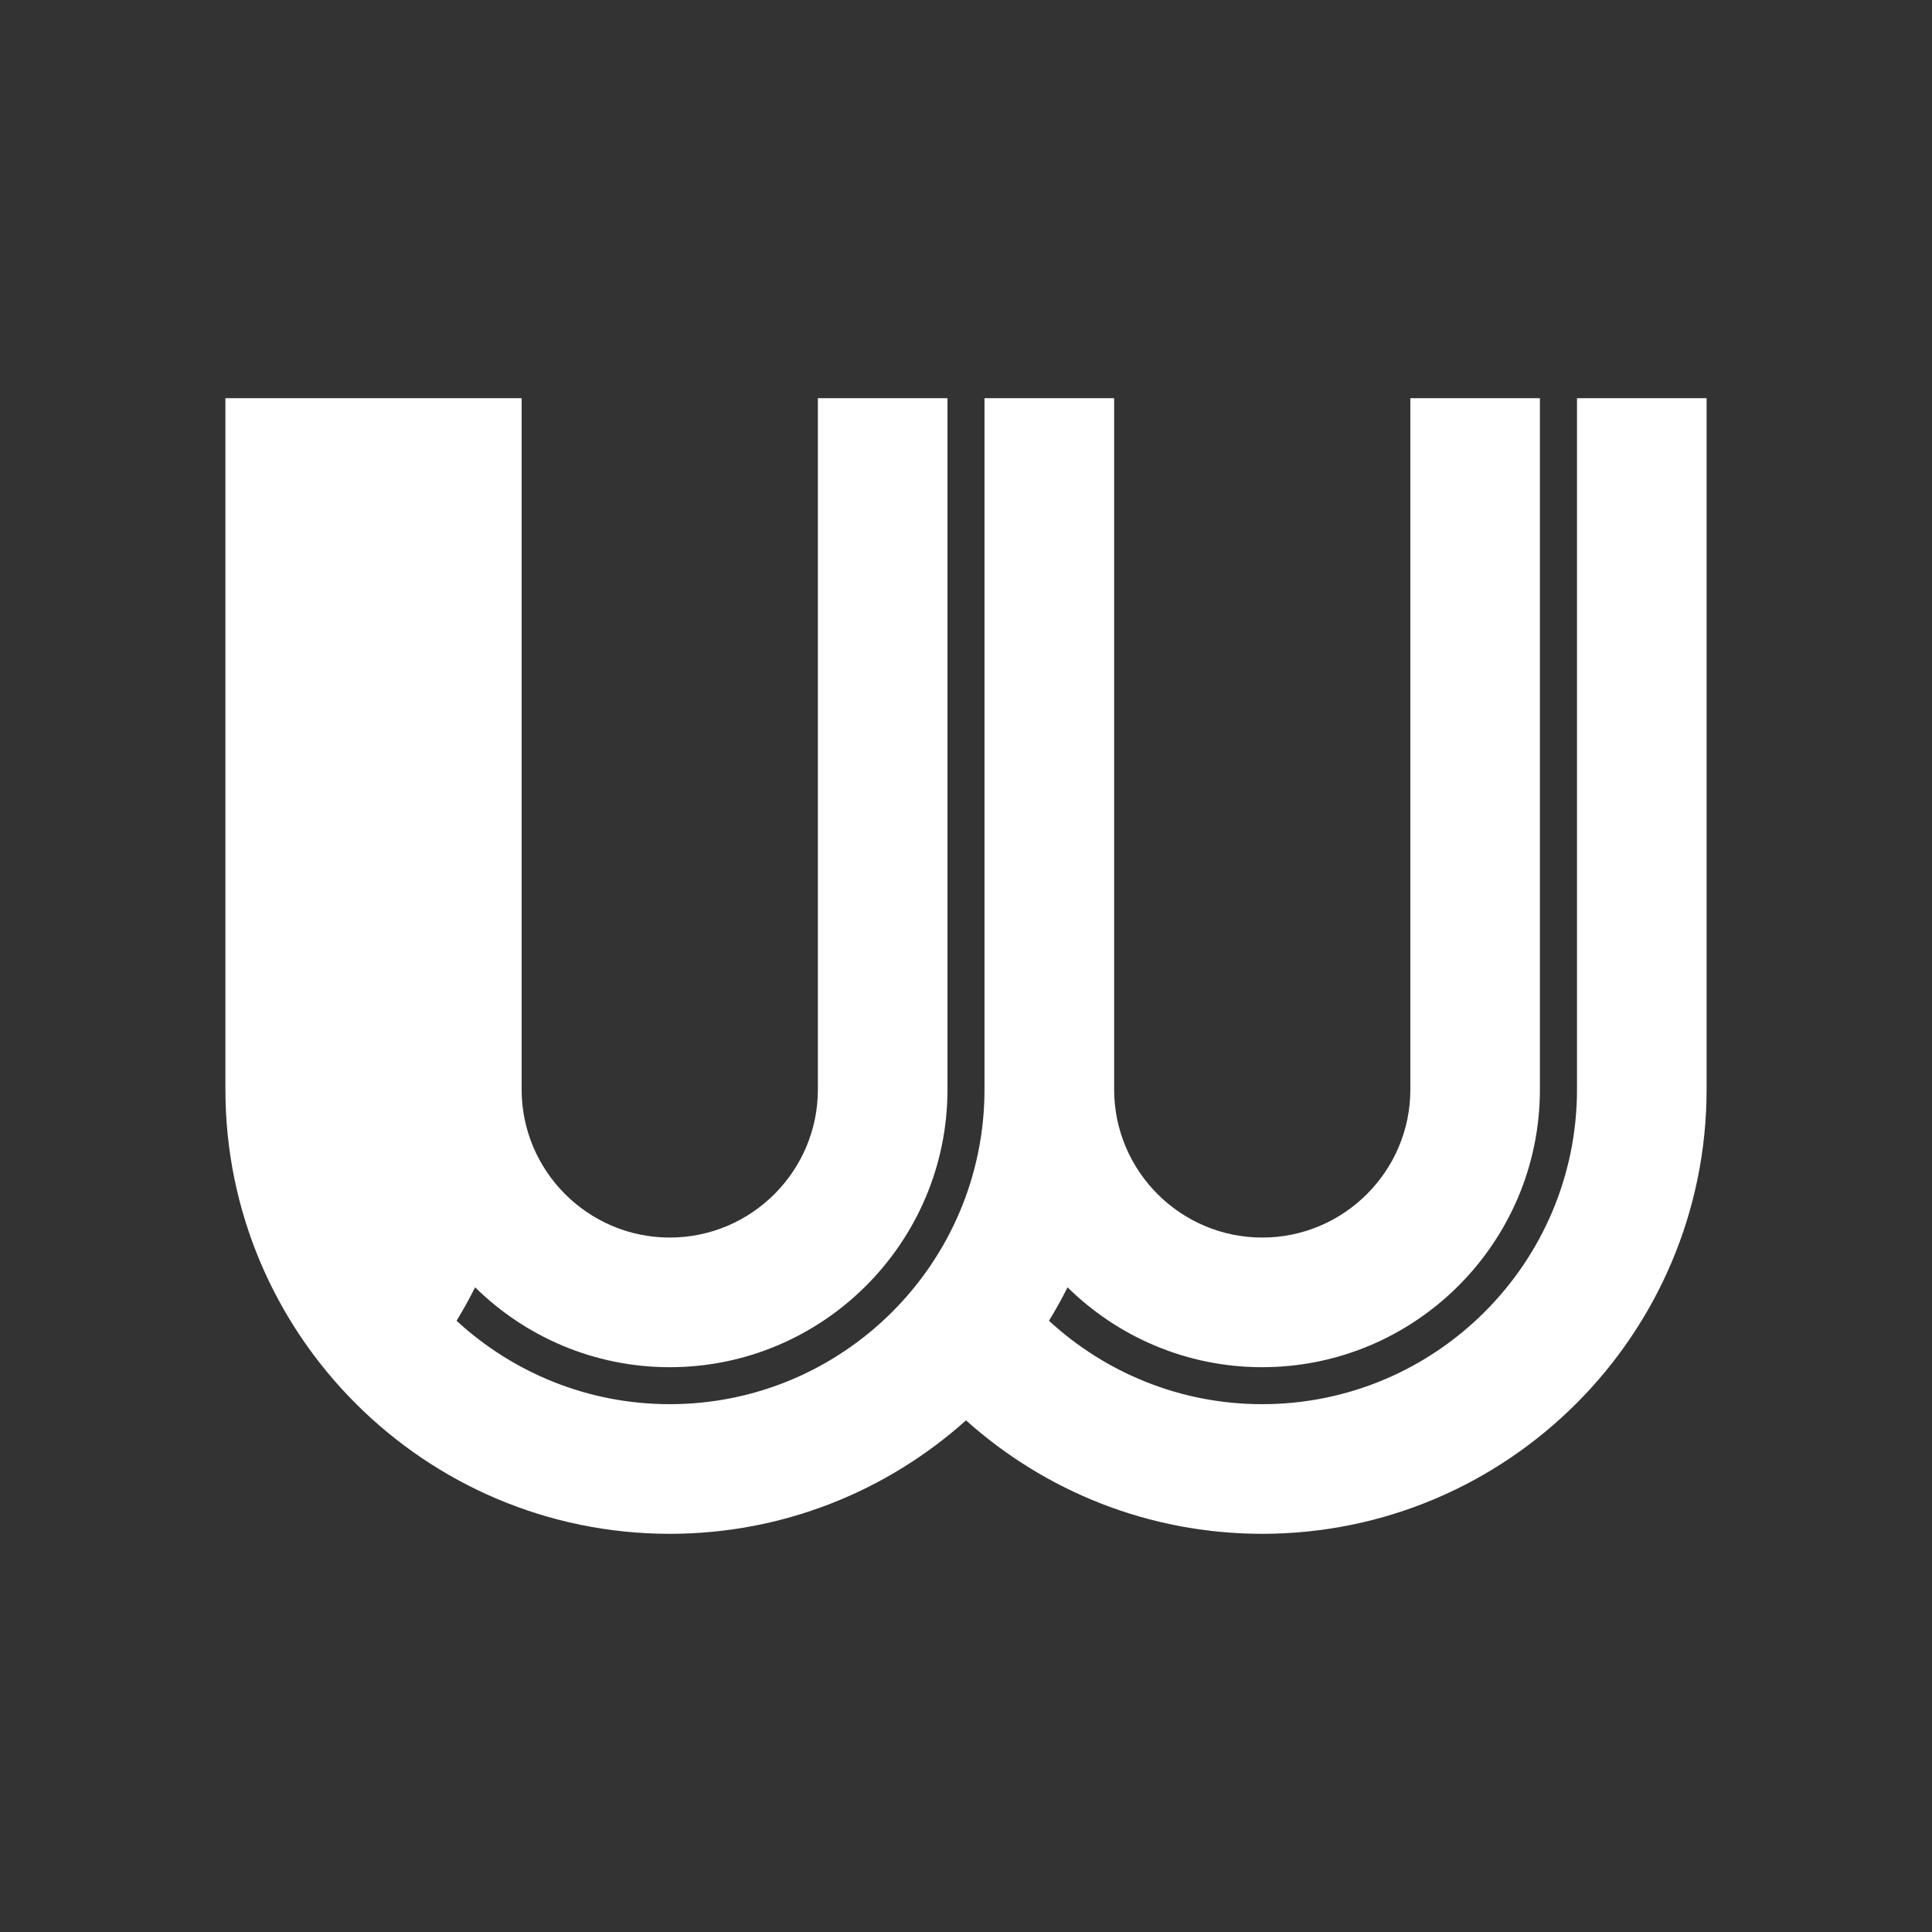 <?xml version="1.0" encoding="utf-8"?>
<!-- Generator: Adobe Illustrator 16.0.0, SVG Export Plug-In . SVG Version: 6.00 Build 0)  -->
<!DOCTYPE svg PUBLIC "-//W3C//DTD SVG 1.1//EN" "http://www.w3.org/Graphics/SVG/1.1/DTD/svg11.dtd">
<svg version="1.1" id="Layer_1" xmlns="http://www.w3.org/2000/svg" xmlns:xlink="http://www.w3.org/1999/xlink" x="0px" y="0px"
	 width="120px" height="120px" viewBox="0 0 120 120" enable-background="new 0 0 120 120" xml:space="preserve">
<rect x="0" y="0" width="120" height="120" fill="#333333" stroke="none"/>
<path fill="#FFFFFF" d="M97.95,24.733v42.934c0,10.78-8.771,19.549-19.554,19.549c-5.103,0-9.754-1.968-13.242-5.181
	c0.414-0.676,0.799-1.368,1.152-2.077c3.115,3.065,7.385,4.961,12.09,4.961c9.515,0,17.25-7.737,17.25-17.25V24.733H87.6v42.934
	c0,5.072-4.127,9.2-9.201,9.2c-5.07,0-9.198-4.129-9.198-9.2V24.733h-8.052v42.934c0,10.78-8.769,19.549-19.548,19.549
	c-5.105,0-9.757-1.968-13.243-5.181c0.412-0.676,0.796-1.368,1.151-2.077c3.115,3.065,7.385,4.961,12.091,4.961
	c9.512,0,17.25-7.737,17.25-17.25V24.733H50.8v42.934c0,5.072-4.128,9.2-9.2,9.2c-5.073,0-9.2-4.131-9.2-9.2V24.733H14v42.934
	c0,15.22,12.382,27.601,27.6,27.601c7.063,0,13.513-2.668,18.4-7.047c4.887,4.379,11.338,7.047,18.398,7.047
	C93.619,95.268,106,82.887,106,67.667V24.733H97.95z"/>
</svg>
